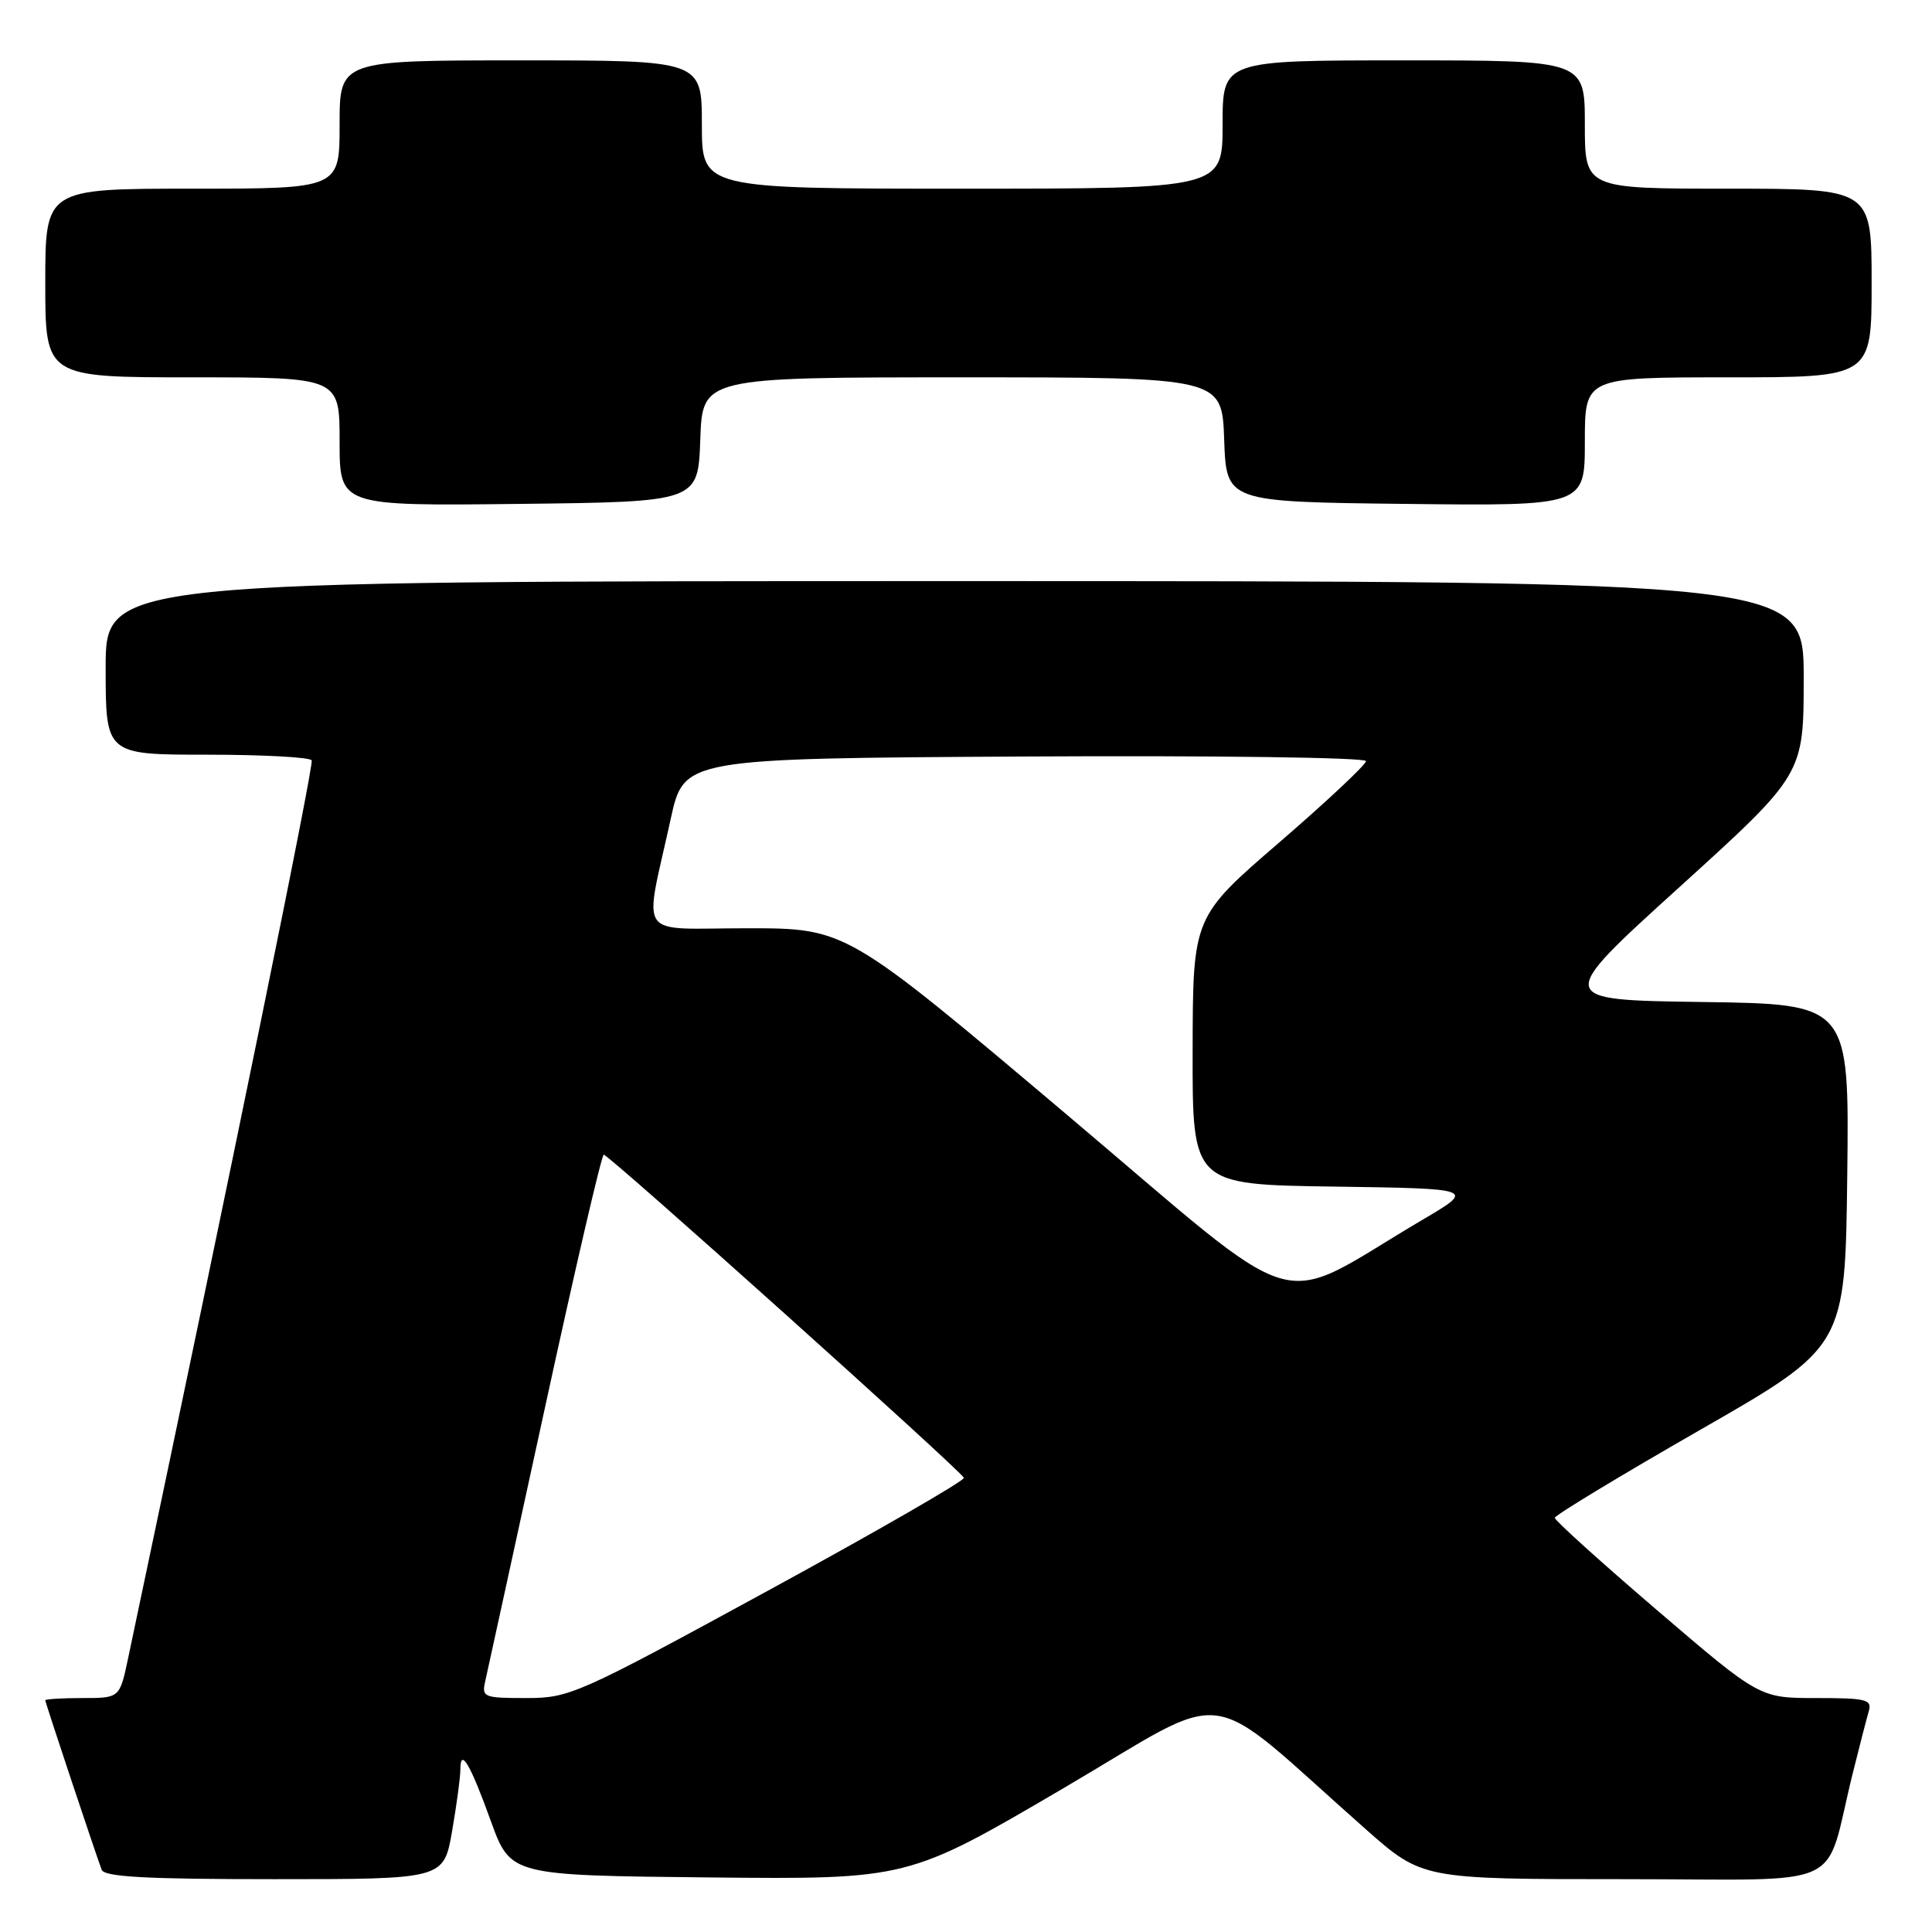 <?xml version="1.0" encoding="UTF-8" standalone="no"?>
<!DOCTYPE svg PUBLIC "-//W3C//DTD SVG 1.1//EN" "http://www.w3.org/Graphics/SVG/1.1/DTD/svg11.dtd" >
<svg xmlns="http://www.w3.org/2000/svg" xmlns:xlink="http://www.w3.org/1999/xlink" version="1.1" viewBox="0 0 256 256">
 <g >
 <path fill="currentColor"
d=" M 59.90 242.67 C 60.50 239.19 61.00 235.51 61.00 234.50 C 61.00 231.51 62.28 233.66 65.04 241.30 C 67.65 248.50 67.65 248.50 93.97 248.77 C 120.30 249.03 120.30 249.03 140.79 237.02 C 163.79 223.54 158.90 222.88 180.98 242.39 C 188.46 249.00 188.46 249.00 215.19 249.00 C 245.41 249.00 241.58 250.77 245.49 235.00 C 246.38 231.43 247.34 227.71 247.62 226.75 C 248.08 225.19 247.31 225.00 240.65 225.00 C 233.16 225.00 233.16 225.00 219.58 213.37 C 212.11 206.97 206.01 201.46 206.02 201.12 C 206.03 200.78 214.69 195.54 225.27 189.47 C 244.50 178.45 244.50 178.45 244.77 155.75 C 245.04 133.04 245.04 133.04 225.54 132.77 C 206.04 132.50 206.04 132.50 222.52 117.56 C 239.00 102.61 239.00 102.61 239.00 89.81 C 239.00 77.00 239.00 77.00 126.50 77.00 C 14.00 77.00 14.00 77.00 14.00 88.50 C 14.00 100.00 14.00 100.00 27.44 100.00 C 34.83 100.00 41.07 100.34 41.30 100.75 C 41.62 101.34 30.78 154.39 16.97 219.75 C 15.86 225.00 15.86 225.00 10.93 225.00 C 8.22 225.00 6.00 225.14 6.00 225.30 C 6.00 225.60 12.54 245.24 13.47 247.75 C 13.83 248.70 19.34 249.00 36.37 249.00 C 58.79 249.00 58.79 249.00 59.90 242.67 Z  M 92.79 58.25 C 93.08 50.00 93.08 50.00 127.50 50.00 C 161.92 50.00 161.92 50.00 162.21 58.25 C 162.50 66.50 162.50 66.50 186.25 66.77 C 210.00 67.04 210.00 67.04 210.00 58.52 C 210.00 50.00 210.00 50.00 229.00 50.00 C 248.00 50.00 248.00 50.00 248.00 37.50 C 248.00 25.00 248.00 25.00 229.00 25.00 C 210.00 25.00 210.00 25.00 210.00 16.50 C 210.00 8.00 210.00 8.00 186.00 8.00 C 162.00 8.00 162.00 8.00 162.00 16.50 C 162.00 25.00 162.00 25.00 127.50 25.00 C 93.00 25.00 93.00 25.00 93.00 16.50 C 93.00 8.00 93.00 8.00 69.00 8.00 C 45.00 8.00 45.00 8.00 45.00 16.50 C 45.00 25.00 45.00 25.00 25.50 25.00 C 6.00 25.00 6.00 25.00 6.00 37.50 C 6.00 50.00 6.00 50.00 25.50 50.00 C 45.00 50.00 45.00 50.00 45.00 58.52 C 45.00 67.04 45.00 67.04 68.75 66.77 C 92.50 66.50 92.50 66.50 92.79 58.25 Z  M 64.30 222.75 C 64.58 221.51 68.12 205.31 72.16 186.75 C 76.19 168.19 79.72 153.00 80.00 153.00 C 80.68 153.00 127.44 194.96 127.72 195.82 C 127.84 196.19 116.18 202.91 101.80 210.75 C 76.49 224.55 75.47 225.00 69.72 225.00 C 64.08 225.00 63.81 224.89 64.30 222.75 Z  M 141.16 147.53 C 112.11 123.00 112.11 123.00 99.01 123.00 C 84.07 123.00 85.32 124.78 88.88 108.48 C 90.63 100.50 90.63 100.50 135.81 100.24 C 160.79 100.10 181.00 100.37 181.00 100.85 C 181.00 101.32 175.84 106.16 169.53 111.61 C 158.06 121.50 158.06 121.50 158.03 139.23 C 158.00 156.96 158.00 156.96 176.75 157.23 C 195.50 157.50 195.50 157.50 188.50 161.62 C 168.40 173.47 173.77 175.07 141.16 147.53 Z "/>
</g>
</svg>